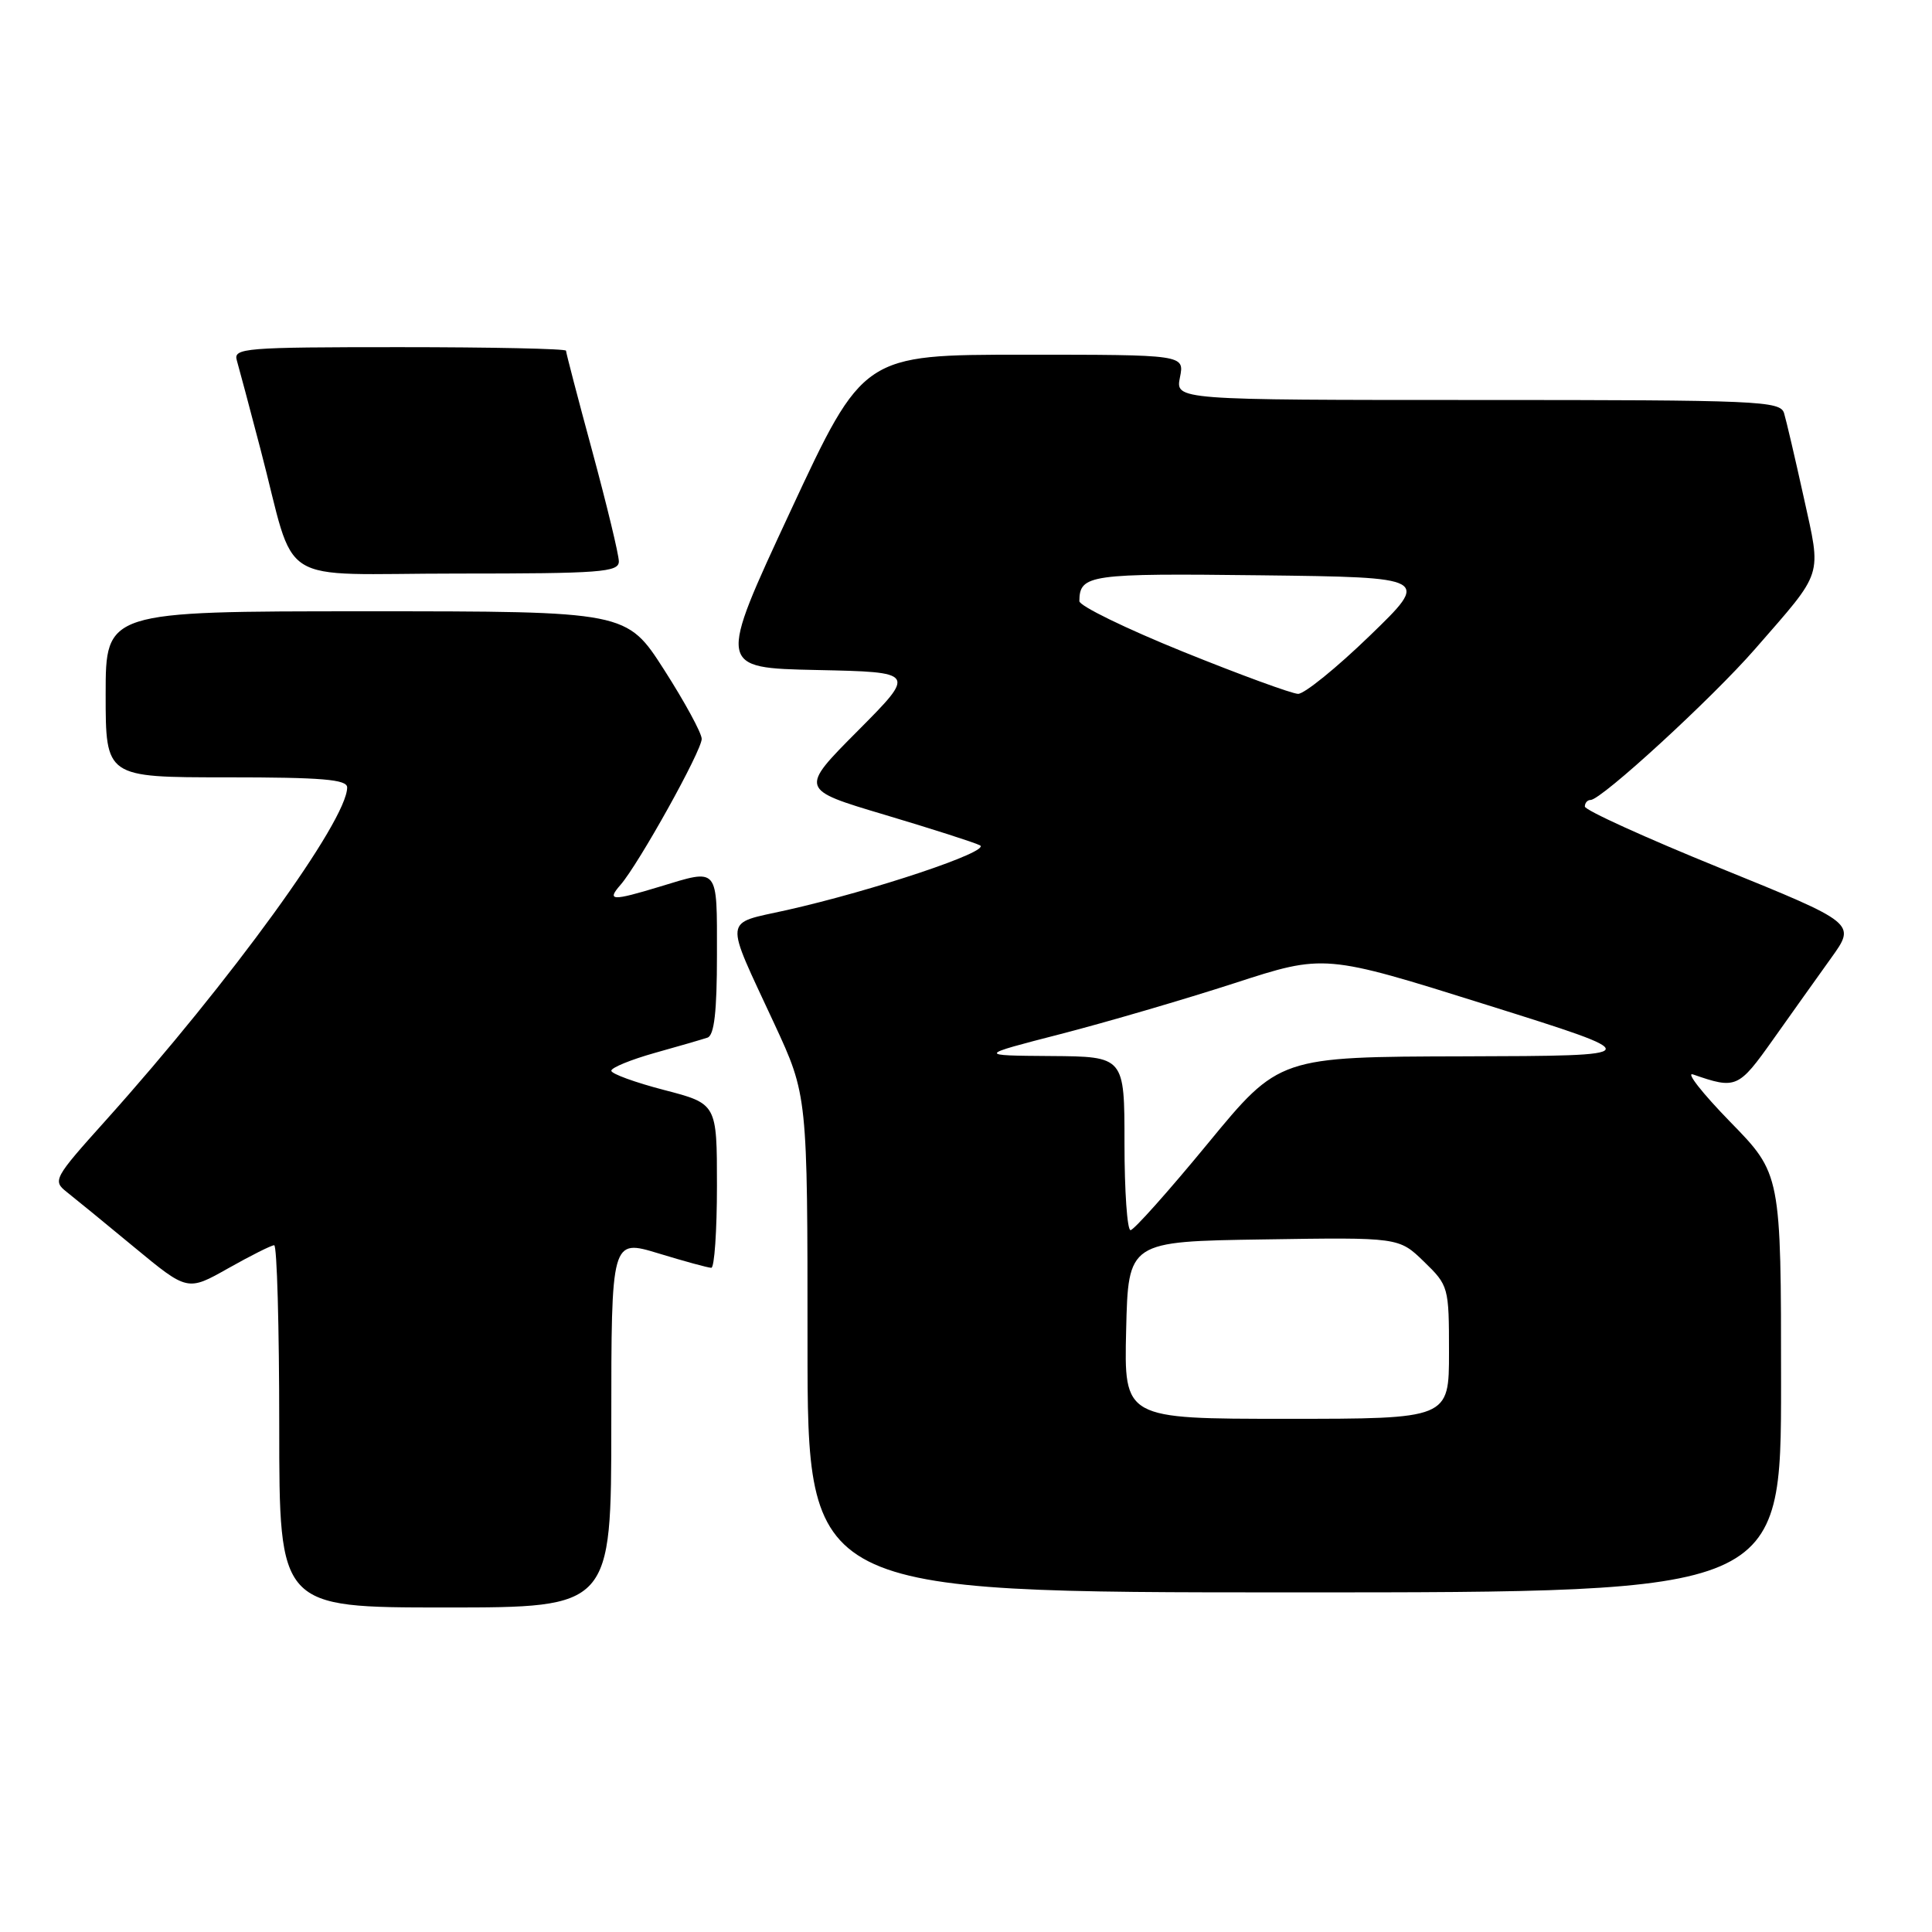 <?xml version="1.0" encoding="UTF-8" standalone="no"?>
<!DOCTYPE svg PUBLIC "-//W3C//DTD SVG 1.1//EN" "http://www.w3.org/Graphics/SVG/1.1/DTD/svg11.dtd" >
<svg xmlns="http://www.w3.org/2000/svg" xmlns:xlink="http://www.w3.org/1999/xlink" version="1.1" viewBox="0 0 256 256">
 <g >
 <path fill="currentColor"
d=" M 81.00 188.59 C 81.00 164.18 81.00 164.18 87.25 166.08 C 90.69 167.13 93.84 167.99 94.25 167.99 C 94.66 168.00 95.00 163.11 95.00 157.12 C 95.00 146.25 95.00 146.25 88.00 144.43 C 84.15 143.43 81.00 142.28 81.00 141.88 C 81.00 141.47 83.59 140.41 86.75 139.52 C 89.91 138.64 93.06 137.72 93.75 137.49 C 94.64 137.18 95.00 134.06 95.00 126.53 C 95.00 114.74 95.30 115.09 87.41 117.49 C 81.08 119.41 80.36 119.38 82.22 117.25 C 84.64 114.47 93.00 99.45 92.98 97.90 C 92.97 97.13 90.73 93.01 88.00 88.75 C 83.03 81.00 83.03 81.00 48.51 81.00 C 14.00 81.00 14.00 81.00 14.00 92.00 C 14.00 103.00 14.00 103.00 30.00 103.00 C 42.71 103.00 46.00 103.28 46.00 104.34 C 46.00 108.72 30.56 130.01 14.02 148.45 C 7.11 156.14 6.95 156.45 8.85 157.95 C 9.93 158.80 13.98 162.11 17.83 165.30 C 24.85 171.10 24.85 171.10 30.25 168.05 C 33.23 166.37 35.96 165.00 36.33 165.00 C 36.70 165.00 37.00 175.80 37.00 189.00 C 37.00 213.00 37.00 213.00 59.00 213.00 C 81.00 213.00 81.00 213.00 81.00 188.59 Z  M 236.00 183.28 C 236.00 155.55 236.00 155.55 229.25 148.64 C 225.54 144.83 223.33 142.01 224.34 142.37 C 230.04 144.35 230.35 144.22 234.93 137.76 C 237.37 134.32 240.84 129.44 242.65 126.92 C 245.94 122.34 245.94 122.34 227.97 115.04 C 218.09 111.03 210.00 107.35 210.00 106.87 C 210.00 106.39 210.34 106.00 210.76 106.00 C 212.19 106.00 226.86 92.53 232.55 86.00 C 241.74 75.45 241.36 76.63 239.00 65.88 C 237.86 60.72 236.69 55.71 236.40 54.75 C 235.90 53.12 233.09 53.00 195.81 53.00 C 155.75 53.00 155.75 53.00 156.35 50.00 C 156.95 47.00 156.95 47.00 135.67 47.00 C 114.39 47.00 114.39 47.00 104.73 67.75 C 95.07 88.50 95.07 88.50 108.23 88.78 C 121.39 89.06 121.39 89.06 113.67 96.83 C 105.94 104.60 105.94 104.60 117.22 107.96 C 123.42 109.81 129.11 111.63 129.85 112.01 C 131.37 112.78 115.75 118.01 104.22 120.60 C 95.77 122.49 95.91 121.24 102.59 135.63 C 107.00 145.14 107.00 145.14 107.00 178.07 C 107.00 211.00 107.00 211.00 171.50 211.00 C 236.00 211.00 236.00 211.00 236.00 183.28 Z  M 82.00 74.39 C 82.00 73.50 80.42 66.97 78.50 59.86 C 76.57 52.76 75.00 46.73 75.00 46.47 C 75.00 46.21 65.07 46.00 52.93 46.00 C 32.39 46.00 30.90 46.12 31.38 47.75 C 31.66 48.71 33.07 54.00 34.51 59.50 C 39.40 78.14 36.01 76.00 60.58 76.00 C 79.60 76.00 82.00 75.82 82.00 74.39 Z  M 149.22 176.25 C 149.50 164.50 149.50 164.50 167.43 164.23 C 185.36 163.95 185.36 163.95 188.68 167.17 C 191.95 170.34 192.00 170.54 192.00 179.20 C 192.00 188.00 192.00 188.00 170.47 188.00 C 148.94 188.00 148.94 188.00 149.22 176.25 Z  M 149.00 151.50 C 149.00 140.00 149.00 140.00 139.25 139.93 C 129.50 139.86 129.50 139.86 140.56 137.01 C 146.64 135.44 156.99 132.41 163.56 130.28 C 175.50 126.40 175.50 126.40 197.00 133.15 C 218.50 139.90 218.50 139.90 194.00 139.97 C 169.50 140.03 169.50 140.03 160.05 151.51 C 154.85 157.83 150.24 163.00 149.80 163.00 C 149.36 163.00 149.00 157.82 149.00 151.50 Z  M 156.75 86.35 C 149.19 83.29 143.01 80.28 143.02 79.65 C 143.06 76.13 144.30 75.96 167.07 76.23 C 189.50 76.50 189.50 76.50 181.50 84.24 C 177.10 88.50 172.82 91.96 172.00 91.94 C 171.18 91.92 164.31 89.41 156.75 86.35 Z "/>
</g>
</svg>